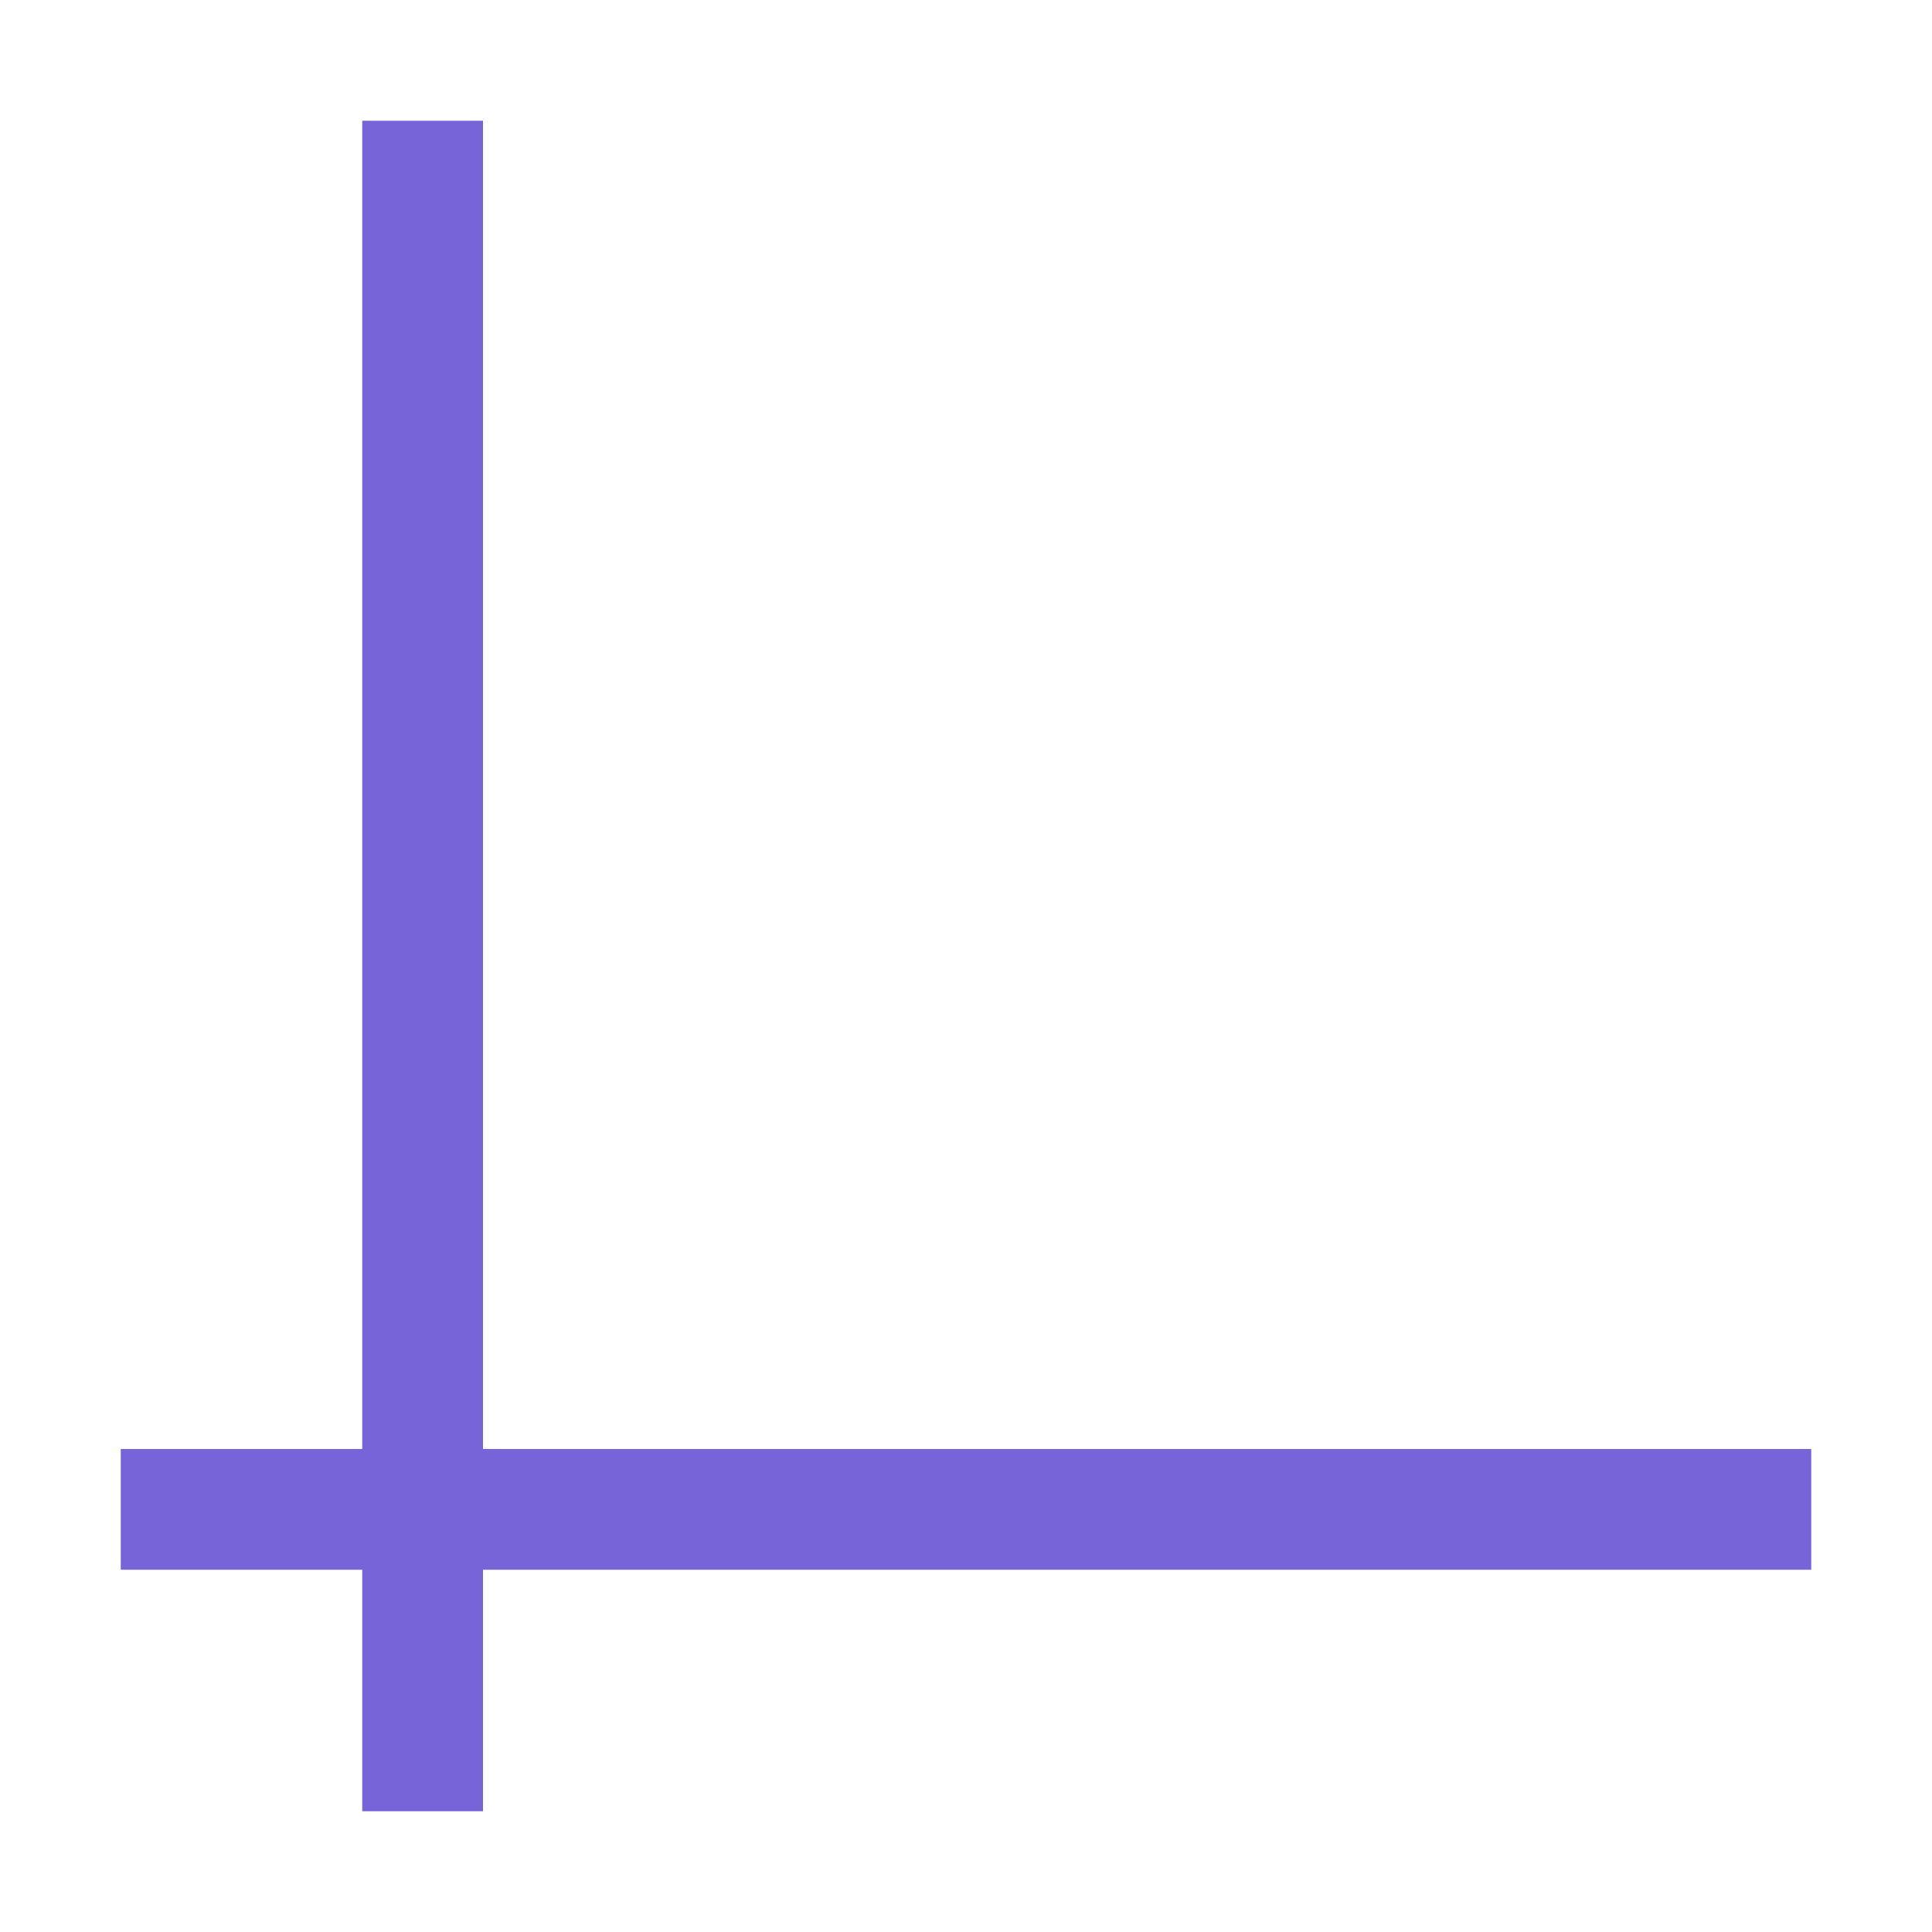 <svg xmlns="http://www.w3.org/2000/svg" viewBox="0 0 16 16">/&gt;<path style="opacity:1;fill:#7764D8;fill-opacity:1;fill-rule:nonzero;stroke:none;stroke-width:2.619;stroke-linecap:round;stroke-linejoin:round;stroke-miterlimit:4;stroke-dasharray:none;stroke-opacity:1" d="M3 1h1v14H3z"/><path style="opacity:1;fill:#7764D8;fill-opacity:1;fill-rule:nonzero;stroke:none;stroke-width:2.619;stroke-linecap:round;stroke-linejoin:round;stroke-miterlimit:4;stroke-dasharray:none;stroke-opacity:1" transform="rotate(90)" d="M12-15h1v14h-1z"/></svg>